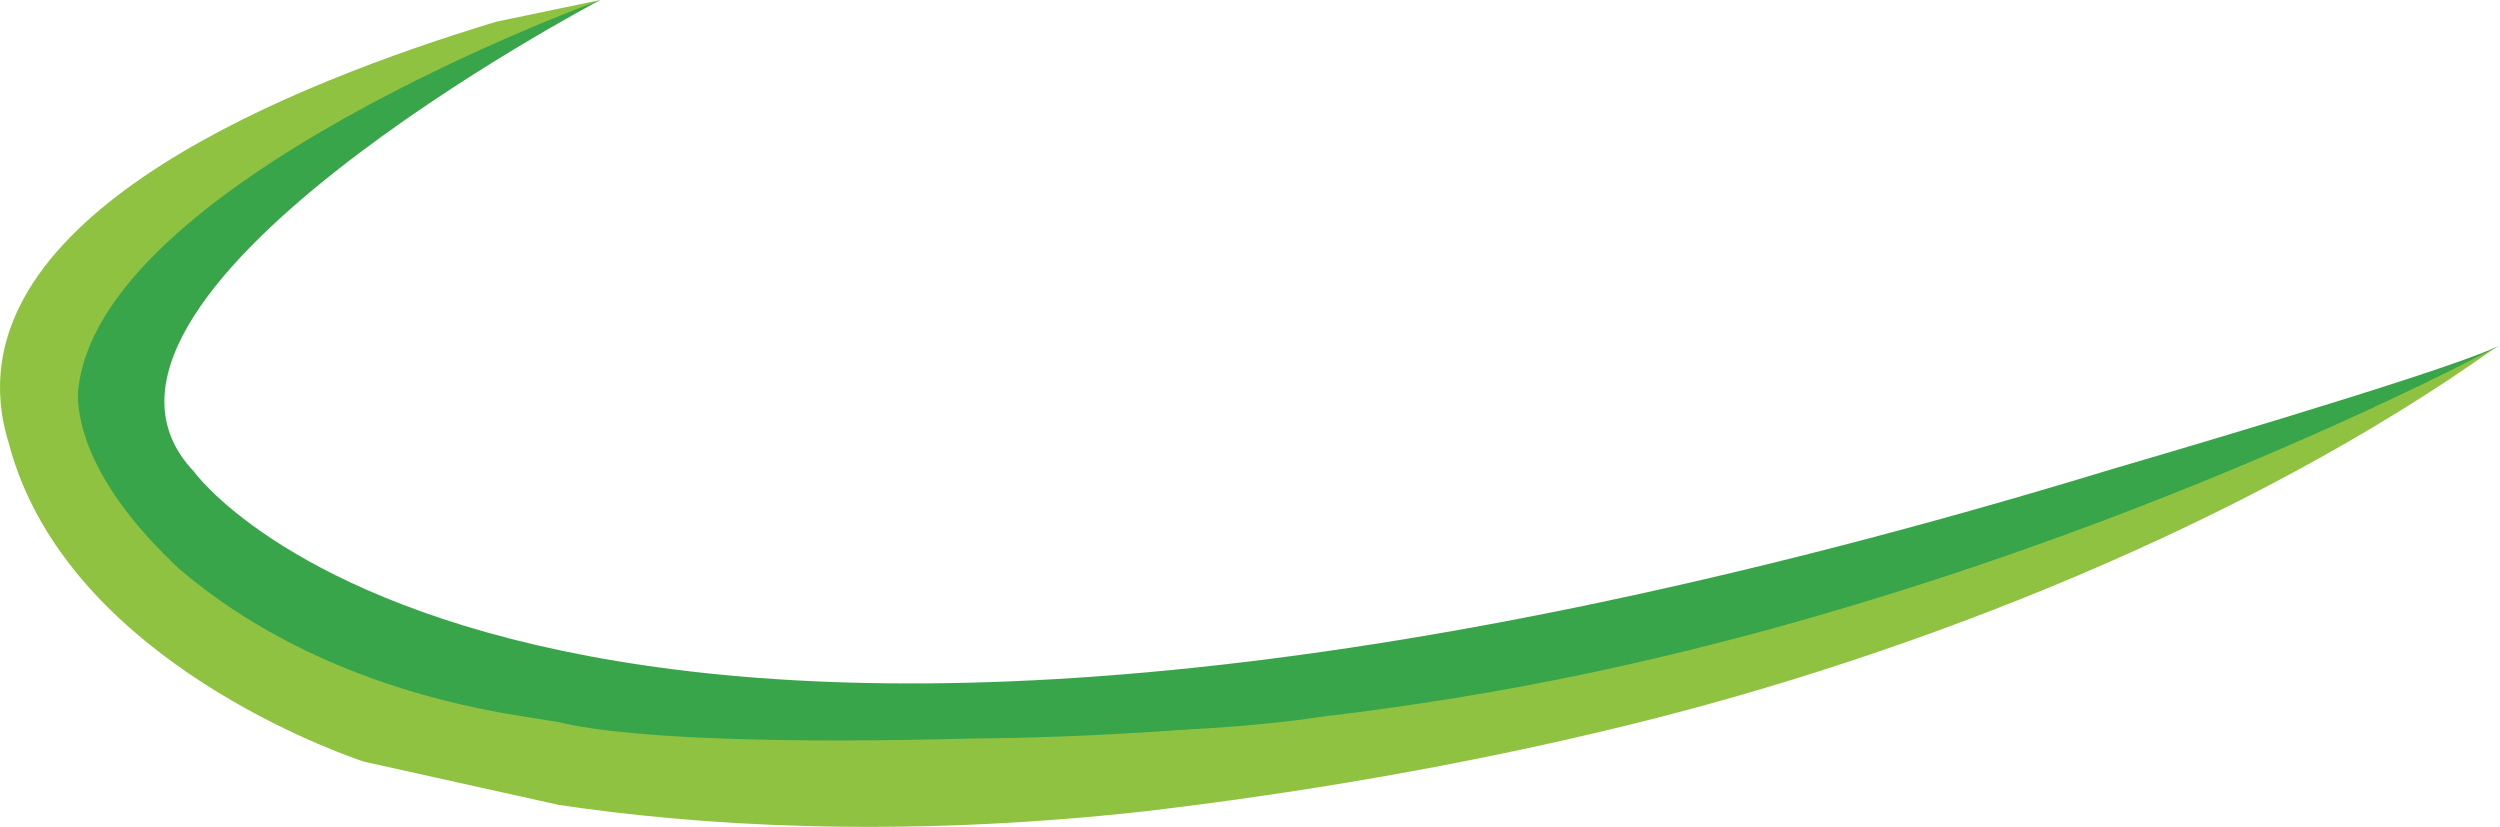 <svg version="1.1" id="图层_1" x="0px" y="0px" width="98.287px" height="32.508px" viewBox="0 0 98.287 32.508" enable-background="new 0 0 98.287 32.508" xml:space="preserve" xmlns="http://www.w3.org/2000/svg" xmlns:xlink="http://www.w3.org/1999/xlink" xmlns:xml="http://www.w3.org/XML/1998/namespace">
  <path fill="#39A54A" d="M97.735,13.853l0.402-0.207c-2.347,1.088-15.025,4.774-15.025,4.774
	C21.015,37.364,7.619,18.534,7.619,18.534C1.202,11.764,23.6,0,23.6,0L21.29,0.713C13.269,3.172,1.193,8.142,2.19,15.924h0.078
	c0.001,0.002-0.002-0.004,0,0c0.065,0.512,0.131,0.768,0.25,1.158c0.527,2.029,1.17,3.893,2.454,5.385l0.812,0.678l0.289,0.482
	c3.707,3.588,8.633,5.402,9.846,5.812l7.652,1.636c5.237,0.74,13.086,1.246,22.98,0.096c5.716-0.707,10.925-2.279,17.718-3.979
	c11.127-2.777,24.497-7.882,34.02-13.623C98.287,13.567,98.093,13.671,97.735,13.853z" class="color c1"/>
  <path fill="#90C242" d="M62.233,26.513c-3.276,0.681-6.692,1.241-10.19,1.655c-1.474,0.222-3.198,0.395-5.214,0.504
	c-0.04,0.004-0.076,0.004-0.116,0.008c-0.031,0.001-0.063,0.007-0.095,0.009c-0.187,0.009-0.373,0.019-0.56,0.026l-0.001,0.009
	c-2.851,0.196-5.47,0.293-7.88,0.312c-7.528,0.2-11.735-0.035-13.984-0.283l0,0h-0.001c-1.265-0.14-1.909-0.283-2.173-0.353
	l-2.113-0.343c-6.242-1.096-10.344-3.542-12.858-5.688c-3.499-3.27-3.989-5.729-3.986-6.872C3.632,7.227,23.6,0,23.6,0l-4.096,0.855
	C11.474,3.292-0.991,8.276,0.063,16.167l-0.002-0.001c0.001,0.002,0.001,0.004,0.001,0.007c0.056,0.414,0.157,0.843,0.29,1.277
	c2.133,8.082,12.121,11.864,13.926,12.487l7.688,1.707c5.262,0.787,13.141,1.351,23.062,0.251c5.729-0.68,12.297-1.741,19.1-3.417
	c11.148-2.74,24.24-7.872,34.012-14.833C98.14,13.646,81.942,22.393,62.233,26.513z" class="color c2"/>
</svg>